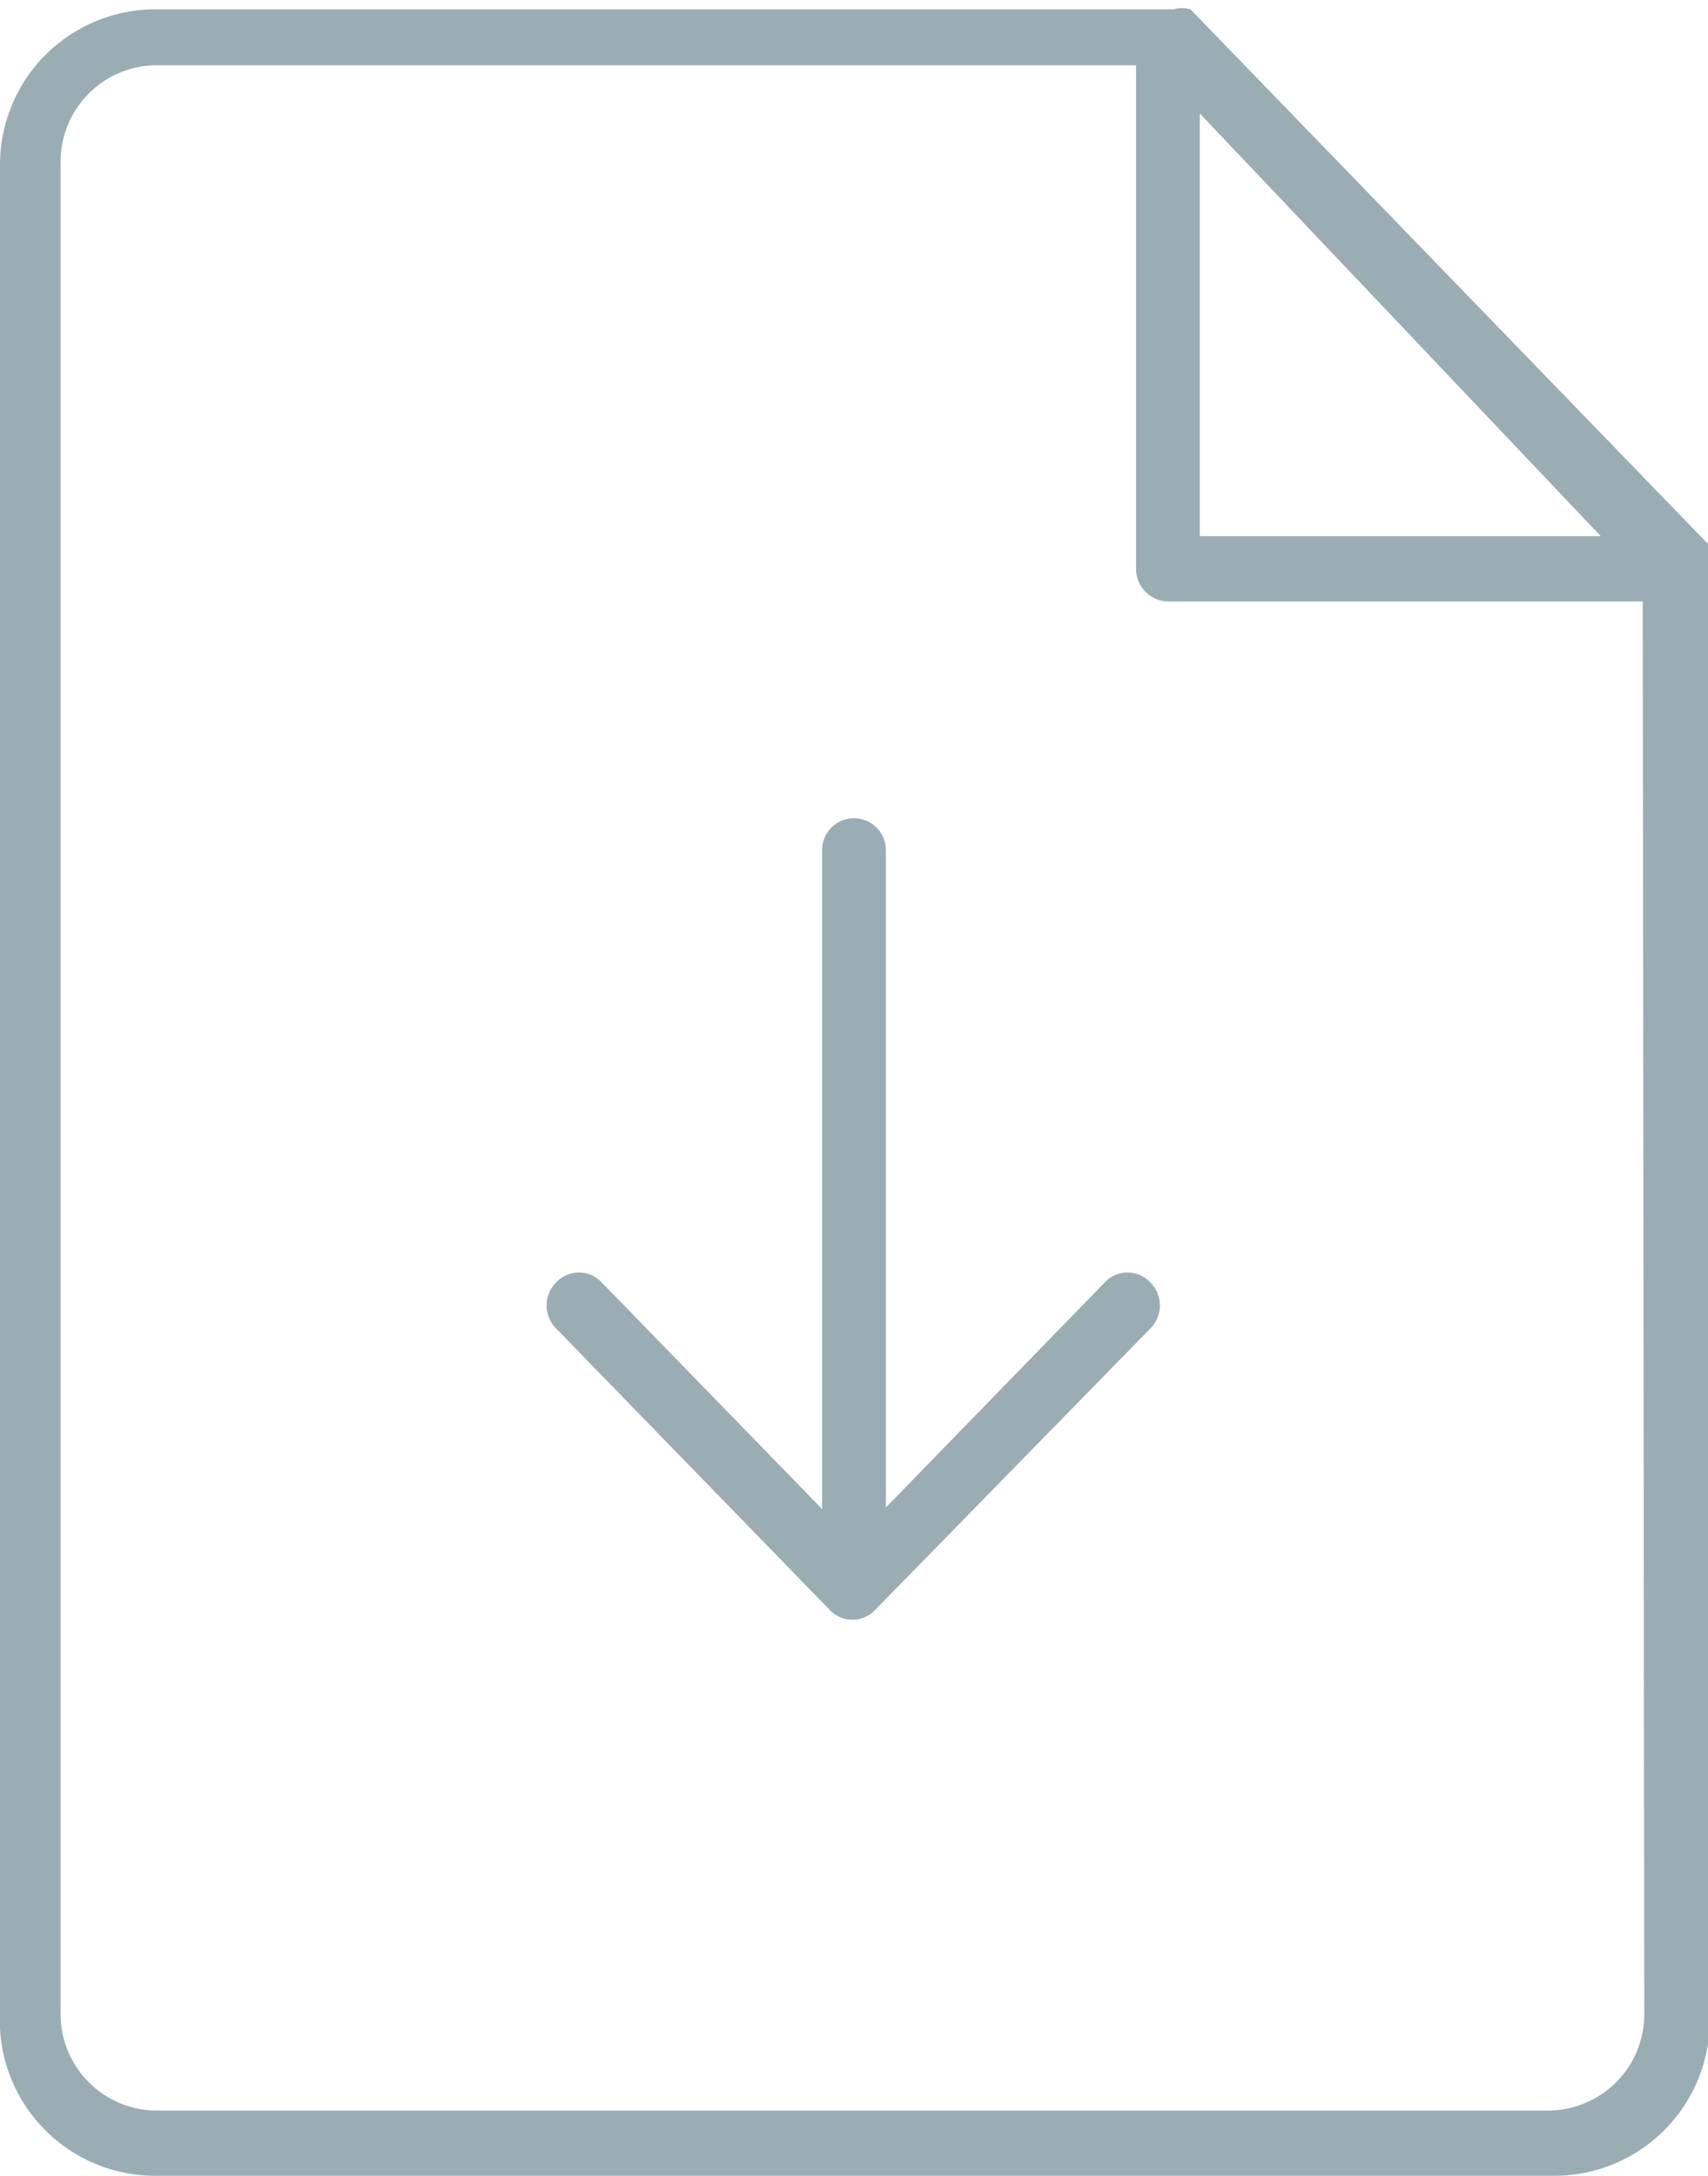 <svg xmlns="http://www.w3.org/2000/svg" viewBox="0 0 10.99 14"><defs><style>.cls-1{fill:#9aadb5;}</style></defs><title>in0006</title><g id="레이어_2" data-name="레이어 2"><g id="Layer_1" data-name="Layer 1"><path class="cls-1" d="M7.11,8.25,5.7,9.7V5.47a.2.2,0,1,0-.41,0V9.71L3.87,8.25a.2.2,0,0,0-.29,0,.21.21,0,0,0,0,.3l1.76,1.81a.2.2,0,0,0,.29,0L7.4,8.55a.21.21,0,0,0,0-.3A.2.2,0,0,0,7.11,8.25ZM11,3.66a.2.2,0,0,0,0-.08s0,0,0-.07h0L7.66.06h0a.2.2,0,0,0-.11,0l0,0H1A1,1,0,0,0,0,1.05v11.9A1,1,0,0,0,1,14H10a1,1,0,0,0,1-1.05V3.66h0ZM7.72.73,10.3,3.45H7.72Zm2.86,12.22a.62.62,0,0,1-.61.63H1a.62.62,0,0,1-.61-.63V1.05A.62.62,0,0,1,1,.42H7.31V3.66a.21.21,0,0,0,.2.21h3.06Z"/></g></g></svg>